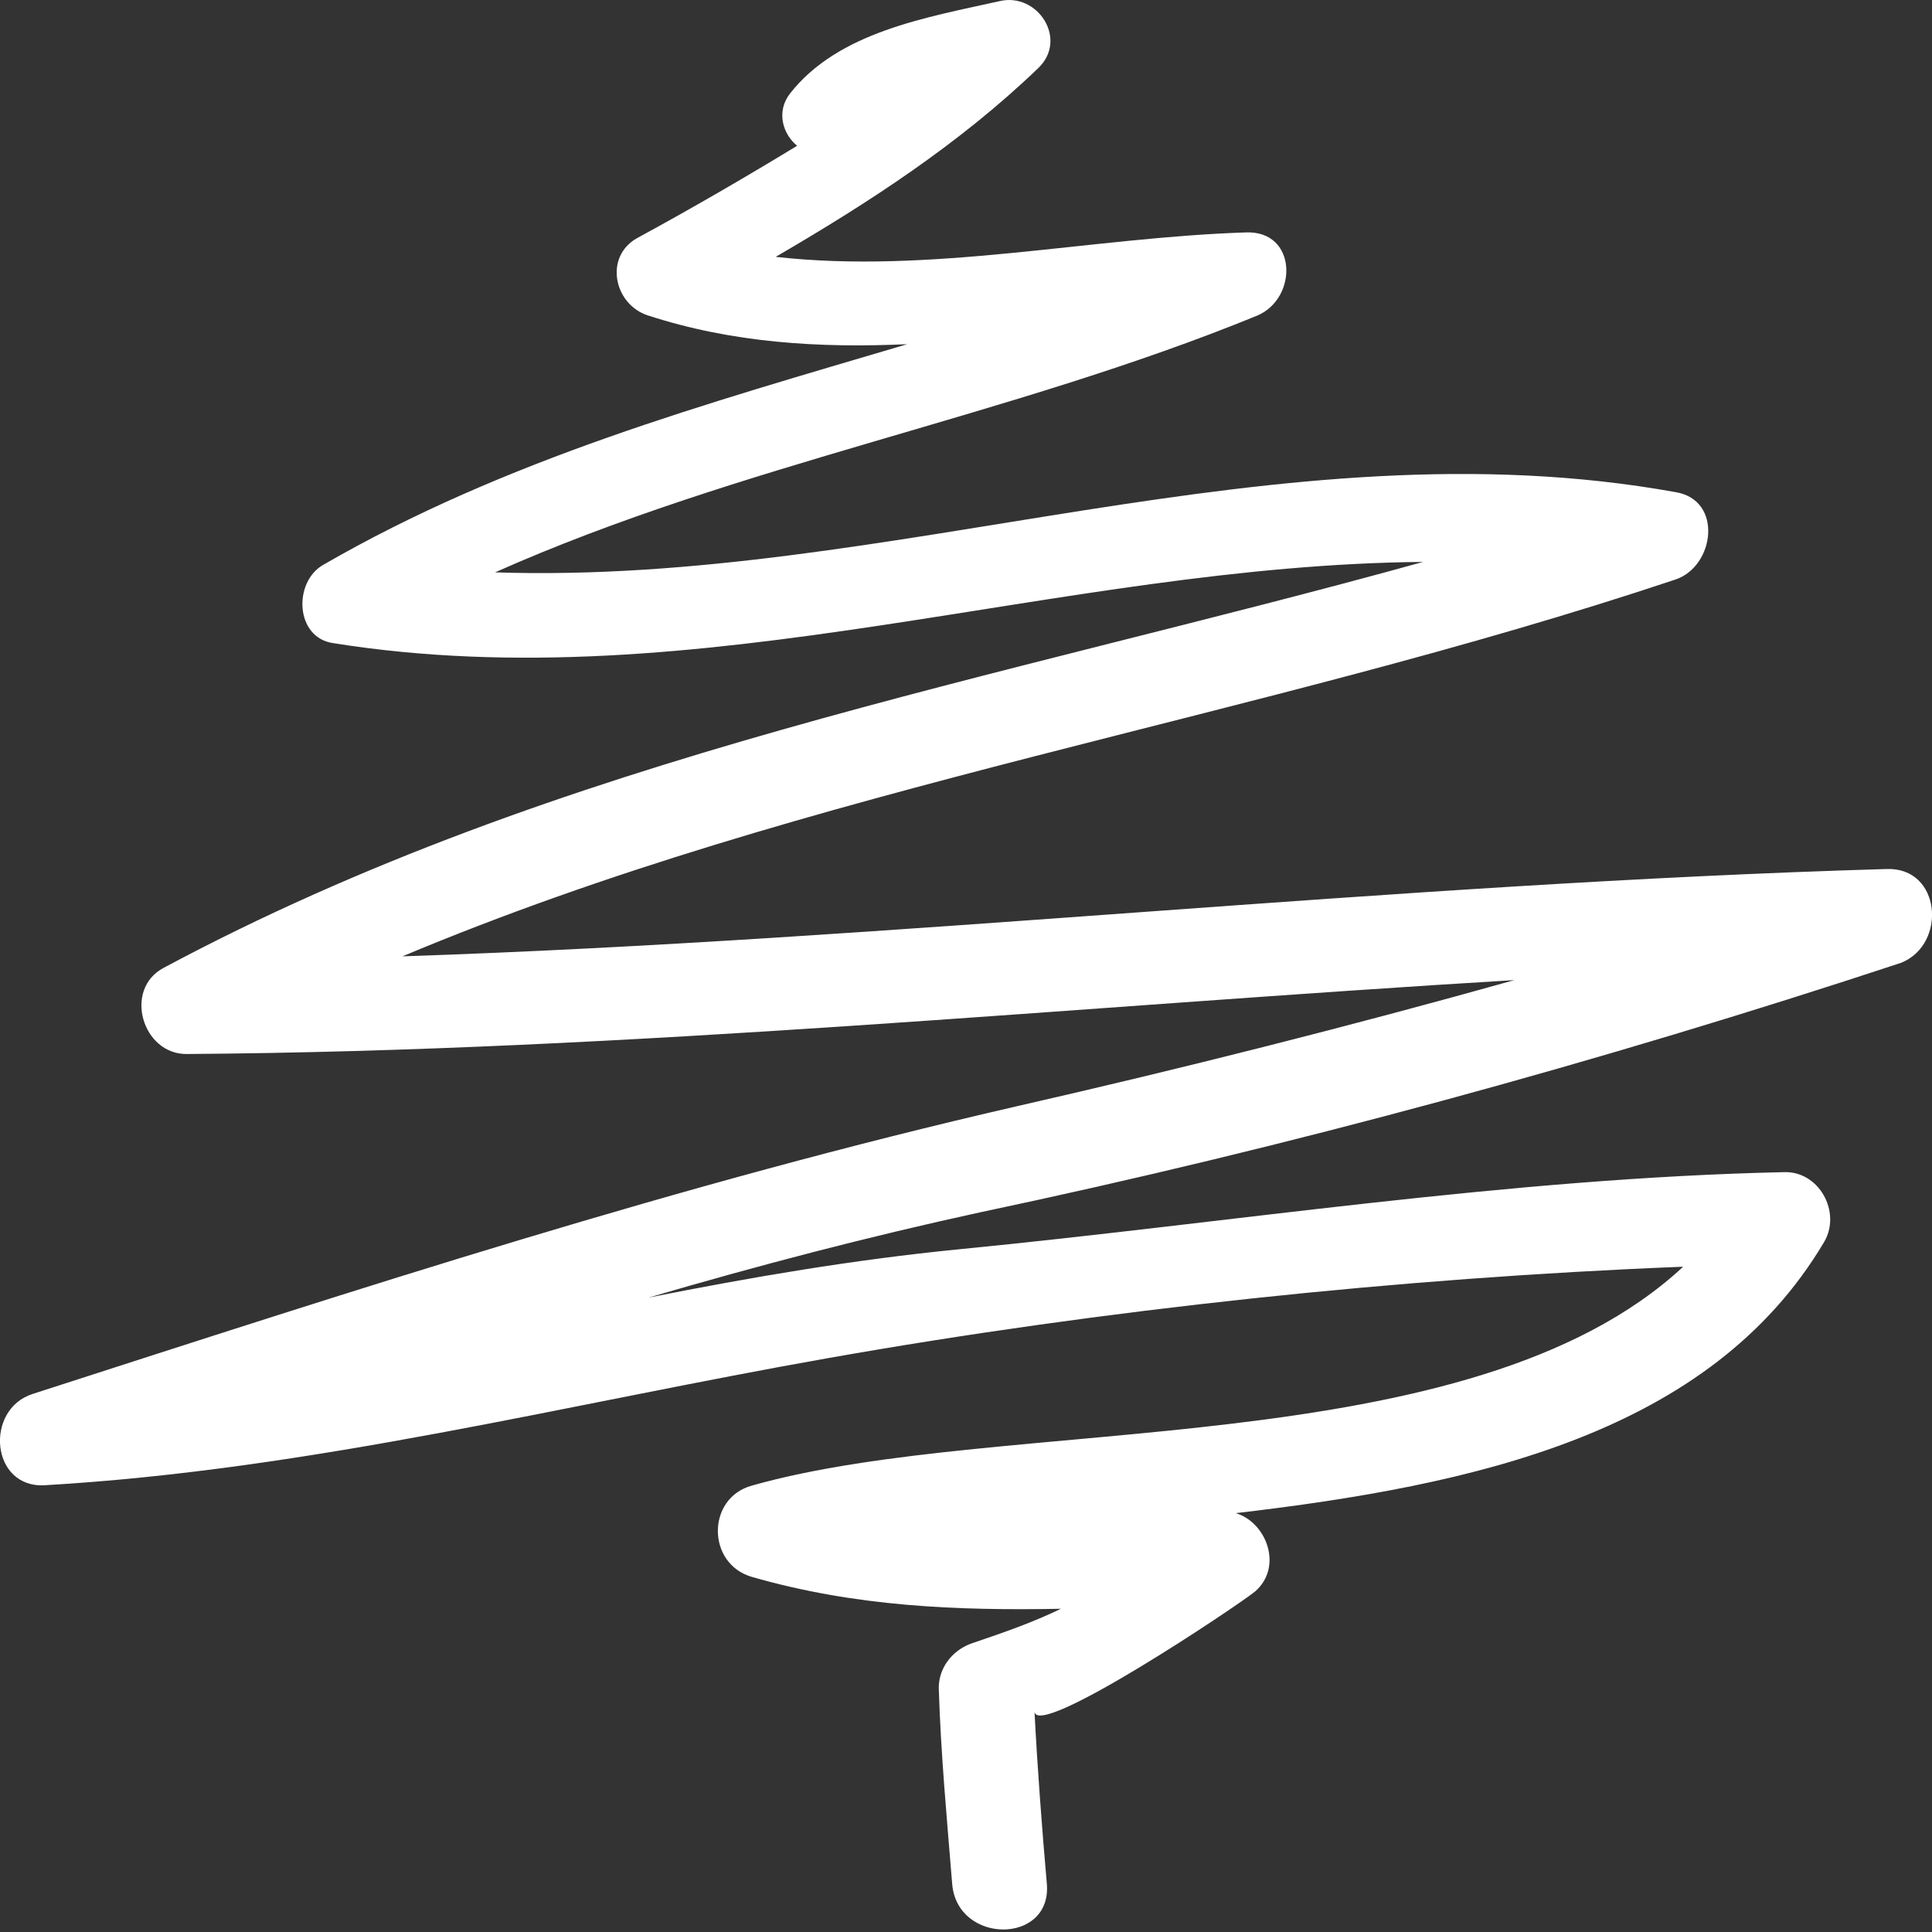 <svg width="20" height="20" viewBox="0 0 20 20" fill="none" xmlns="http://www.w3.org/2000/svg">
<rect x="0" y="0" width="20" height="20" fill="#333333" stroke="none"/>
<path d="M19.53 8.996C14.395 9.146 9.291 9.729 4.166 9.9C8.398 8.124 12.991 7.454 17.348 5.998C17.751 5.859 17.838 5.178 17.348 5.095C13.227 4.351 9.218 6.061 5.125 5.925C7.655 4.799 10.441 4.32 13.015 3.267C13.439 3.087 13.429 2.385 12.897 2.406C11.292 2.458 9.635 2.84 8.03 2.659C8.996 2.096 9.934 1.488 10.75 0.703C11.059 0.404 10.74 -0.082 10.347 0.012C9.583 0.182 8.679 0.331 8.179 0.967C8.03 1.158 8.106 1.391 8.252 1.509C7.71 1.839 7.158 2.159 6.595 2.465C6.254 2.656 6.352 3.146 6.703 3.264C7.585 3.552 8.488 3.604 9.392 3.563C7.318 4.177 5.236 4.754 3.343 5.849C3.034 6.029 3.055 6.603 3.451 6.658C7.245 7.263 10.966 5.849 14.732 5.817C10.319 7.04 5.792 7.825 1.696 10.018C1.272 10.24 1.474 10.921 1.939 10.911C6.532 10.879 11.094 10.421 15.677 10.146C13.964 10.626 12.244 11.06 10.521 11.453C7.043 12.252 3.729 13.336 0.338 14.43C-0.163 14.59 -0.097 15.41 0.466 15.375C3.221 15.215 5.879 14.534 8.579 14.058C11.407 13.558 14.499 13.228 17.424 13.113C15.215 15.167 10.406 14.635 7.783 15.379C7.314 15.507 7.314 16.188 7.783 16.324C8.857 16.633 9.909 16.674 10.983 16.654C10.695 16.793 10.399 16.897 10.08 17.005C9.878 17.067 9.718 17.248 9.718 17.474C9.739 18.154 9.802 18.825 9.857 19.503C9.909 20.131 10.889 20.131 10.837 19.503C10.785 18.908 10.74 18.311 10.709 17.717C10.729 18.016 12.814 16.622 12.995 16.473C13.283 16.219 13.113 15.761 12.793 15.664C15.26 15.375 17.706 14.844 18.884 12.856C19.064 12.547 18.831 12.123 18.47 12.134C15.621 12.196 12.762 12.655 9.923 12.933C8.839 13.04 7.776 13.221 6.713 13.433C7.839 13.103 8.978 12.804 10.146 12.55C13.366 11.87 16.556 10.998 19.683 9.966C20.159 9.771 20.093 8.975 19.53 8.996Z" fill="white"/>
</svg>
